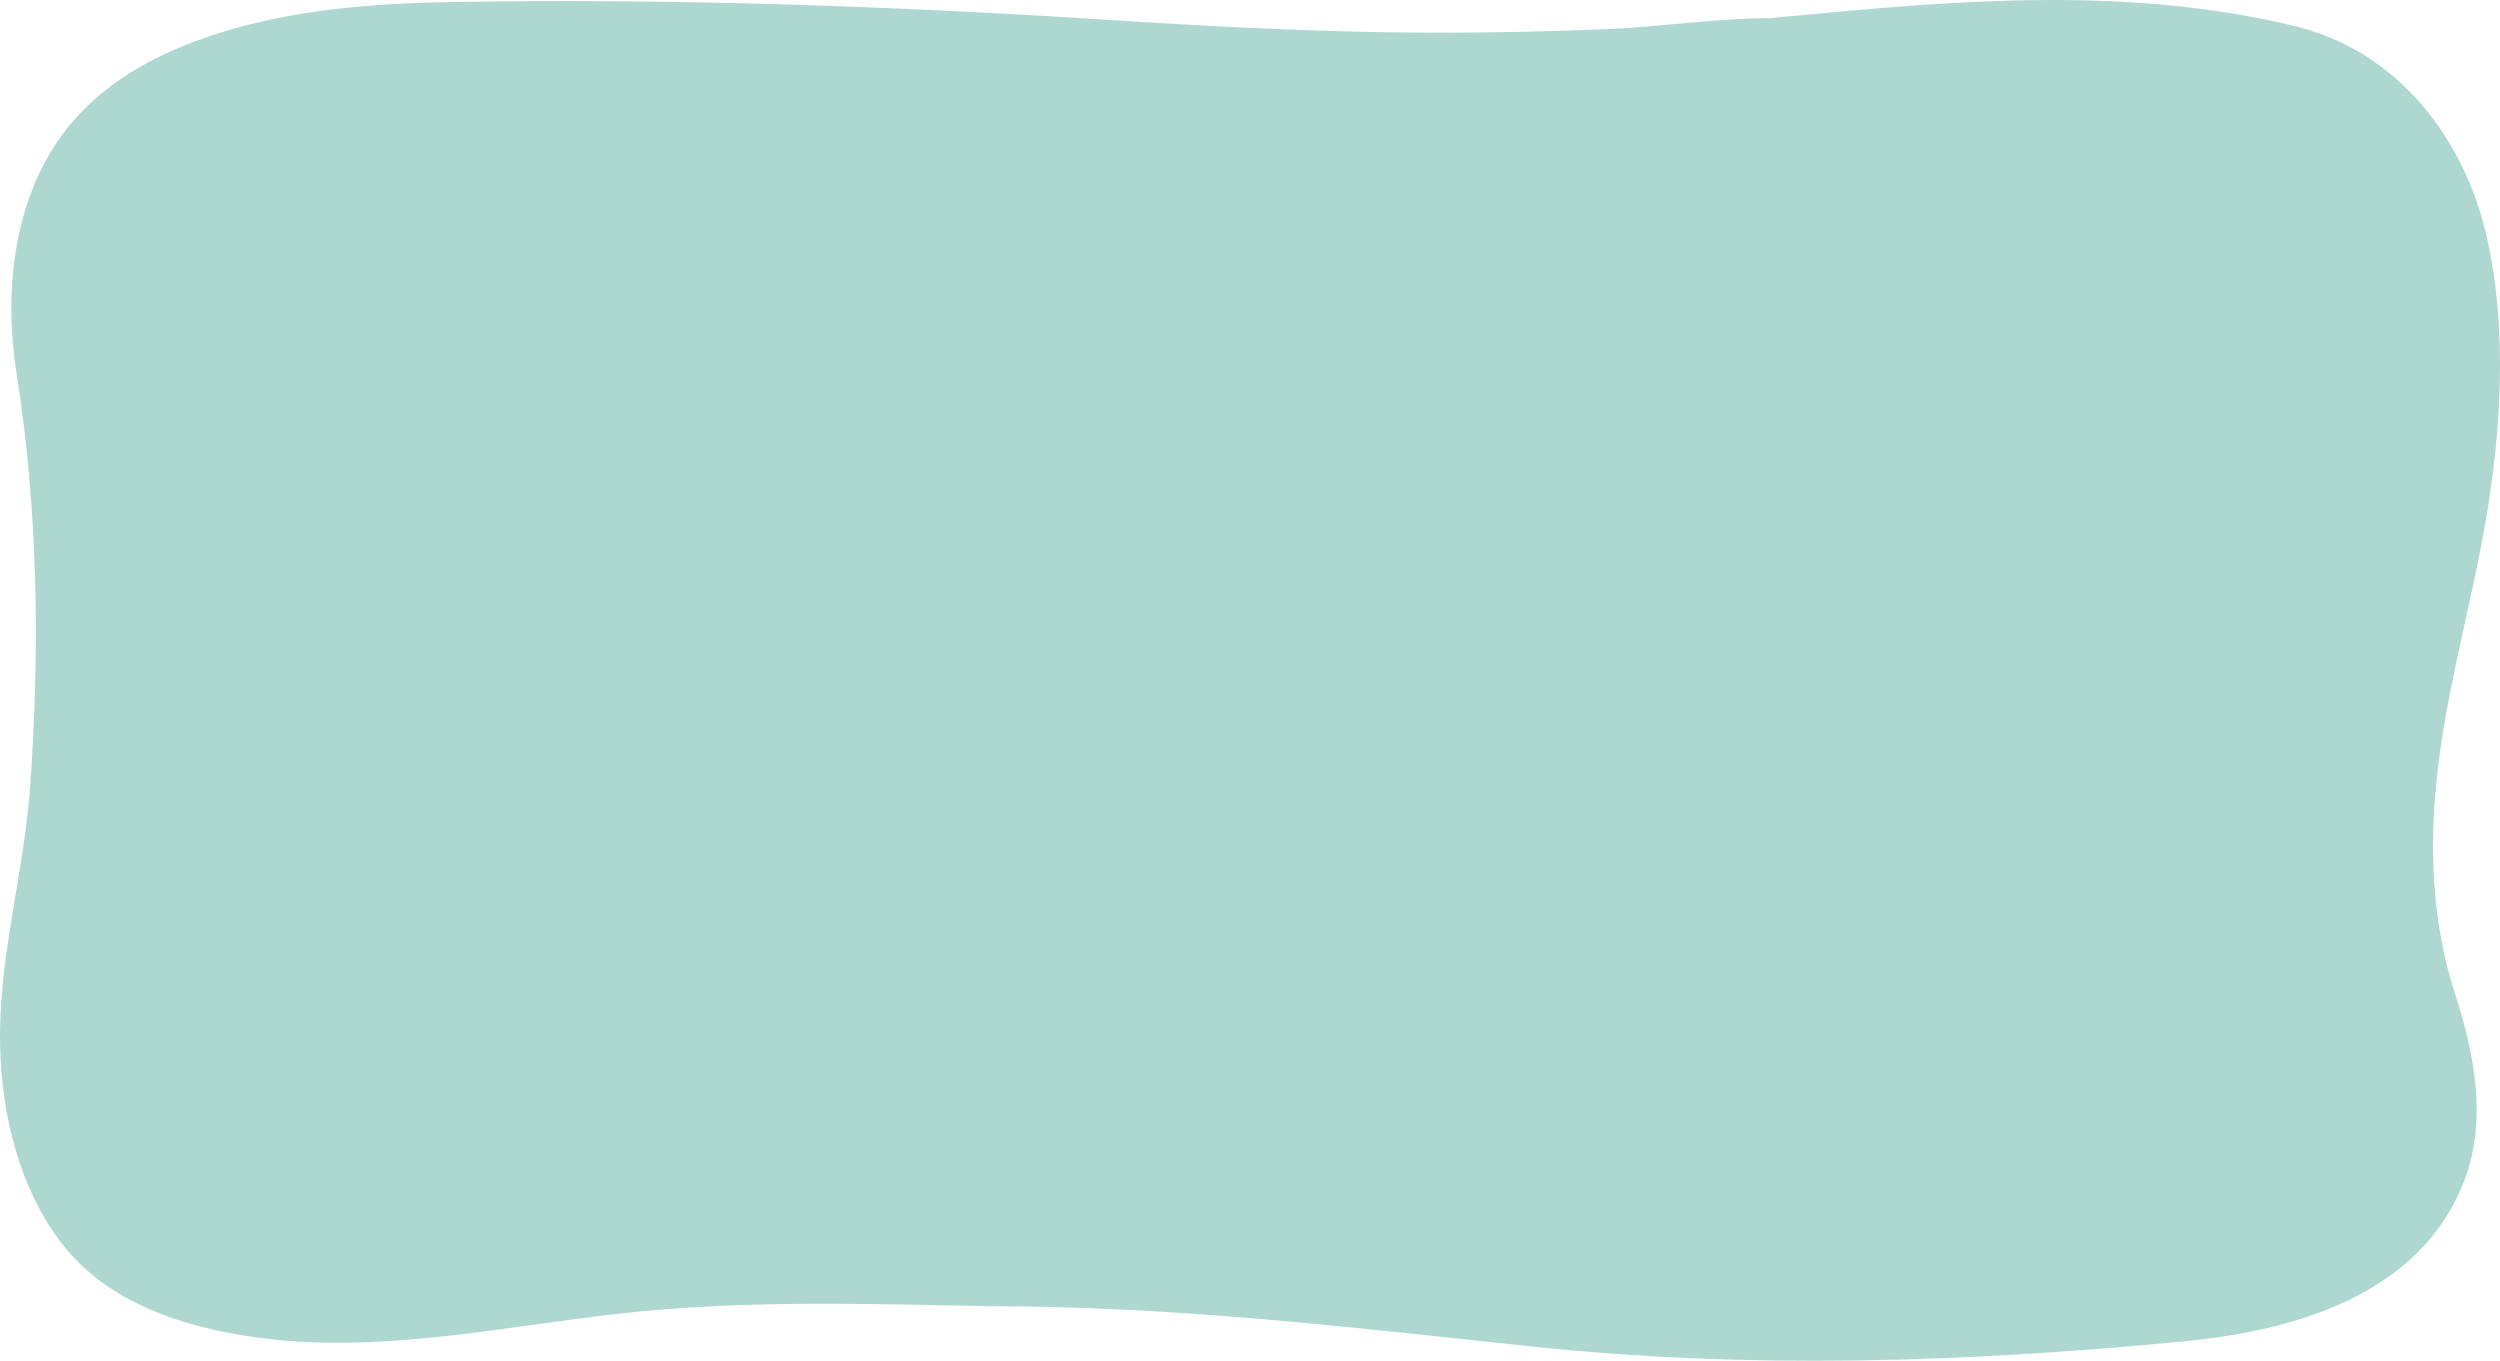 <svg xmlns="http://www.w3.org/2000/svg" viewBox="0 0 980 533.415">
    <path
        d="M-1857.959,2166.642c-38.621,5.116-78.644,12.149-117.971,7.759-29.55-3.3-63.064-12.437-82.41-37.88-16.321-21.466-23.241-49.75-23.909-76.8-.849-34.4,9.259-67.475,11.725-101.565,3.9-53.969,3.192-108.823-5.285-162.3-4.256-26.849-2.331-56.268,10.075-80.885,14.414-28.6,41.2-43.844,69.891-52.779,29.14-9.076,59.852-11.449,90.107-11.97,86.469-1.49,173.028,1.517,259.332,7.065q4.2.27,8.409.533c40.135,2.5,80.342,4.412,120.551,4.412q32.721-.018,65.425-1.418c21.227-.928,42.8-4.294,64-4.294l1.209-.111c2.148-.2,4.376-.618,6.531-.618,65.871-6.381,132.606-11.886,197.754,3.9,39.506,9.654,66.447,43.189,75.32,83.794,7.694,35.212,5.449,74.106-.578,109.421-6.134,35.932-16.827,71.01-19.87,107.5-2.182,26.164-.573,52.778,7.487,77.778,7.642,23.7,13.108,49.815,3.886,73.945-17.294,45.248-67.318,58.929-109.274,63.019-86.007,8.386-171.853,11.151-257.886,1.927-69.8-7.484-139.529-15.608-209.8-15.608-42.8-.831-85.721-2.17-128.456,1.18l-1.187.094C-1834.608,2163.682-1846.293,2165.1-1857.959,2166.642Z"
        transform="translate(2082.298 -1649.413)" fill="#aed8cf" />
</svg>